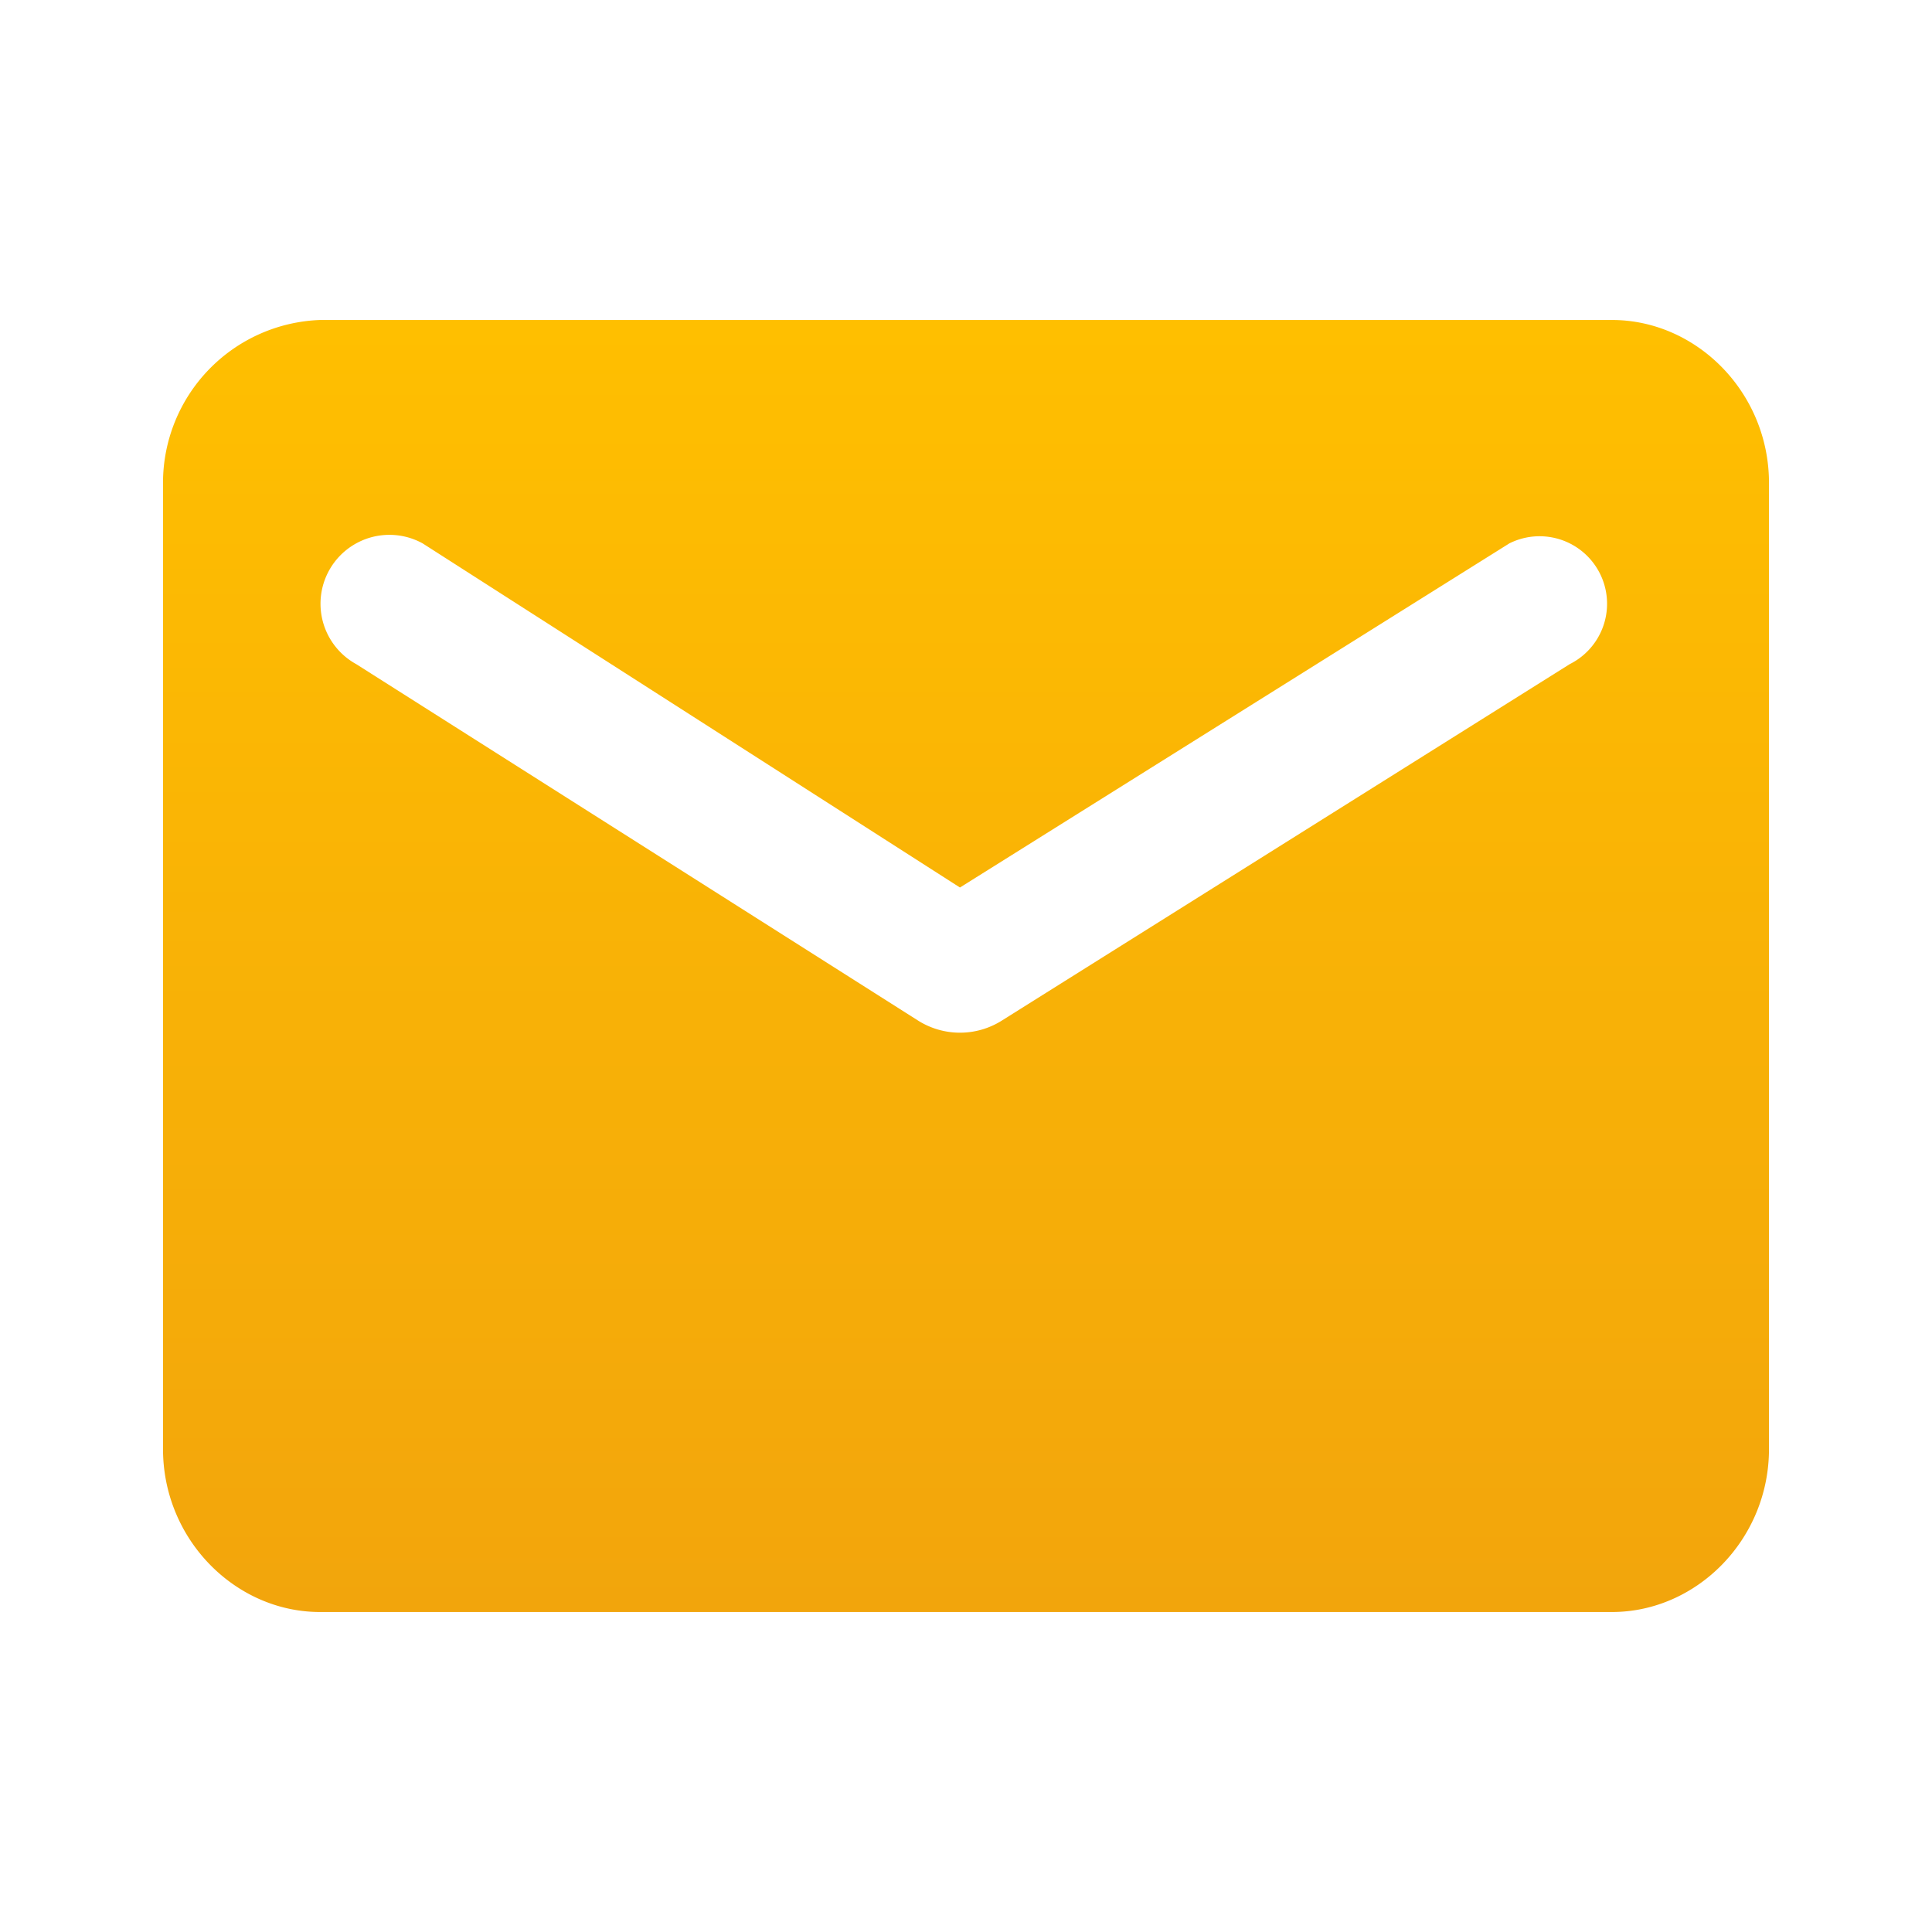 <svg width="32" height="32" fill="none" xmlns="http://www.w3.org/2000/svg"><path d="M26.7 5.3H5.3A2.7 2.7 0 0 0 2.7 8v16c0 1.5 1.2 2.7 2.6 2.7h21.4c1.4 0 2.6-1.2 2.6-2.7V8c0-1.5-1.2-2.7-2.6-2.7ZM26 11l-9.4 5.9a1.3 1.3 0 0 1-1.4 0L5.9 11A1.1 1.1 0 1 1 7 9l8.9 5.7L25 9A1.1 1.1 0 1 1 26 11Z" fill="url(#a)"/><defs><linearGradient id="a" x1="16" y1="5.3" x2="16" y2="26.7" gradientUnits="userSpaceOnUse"><stop stop-color="#FFBF00"/><stop offset="1" stop-color="#F2A50C"/></linearGradient></defs></svg>